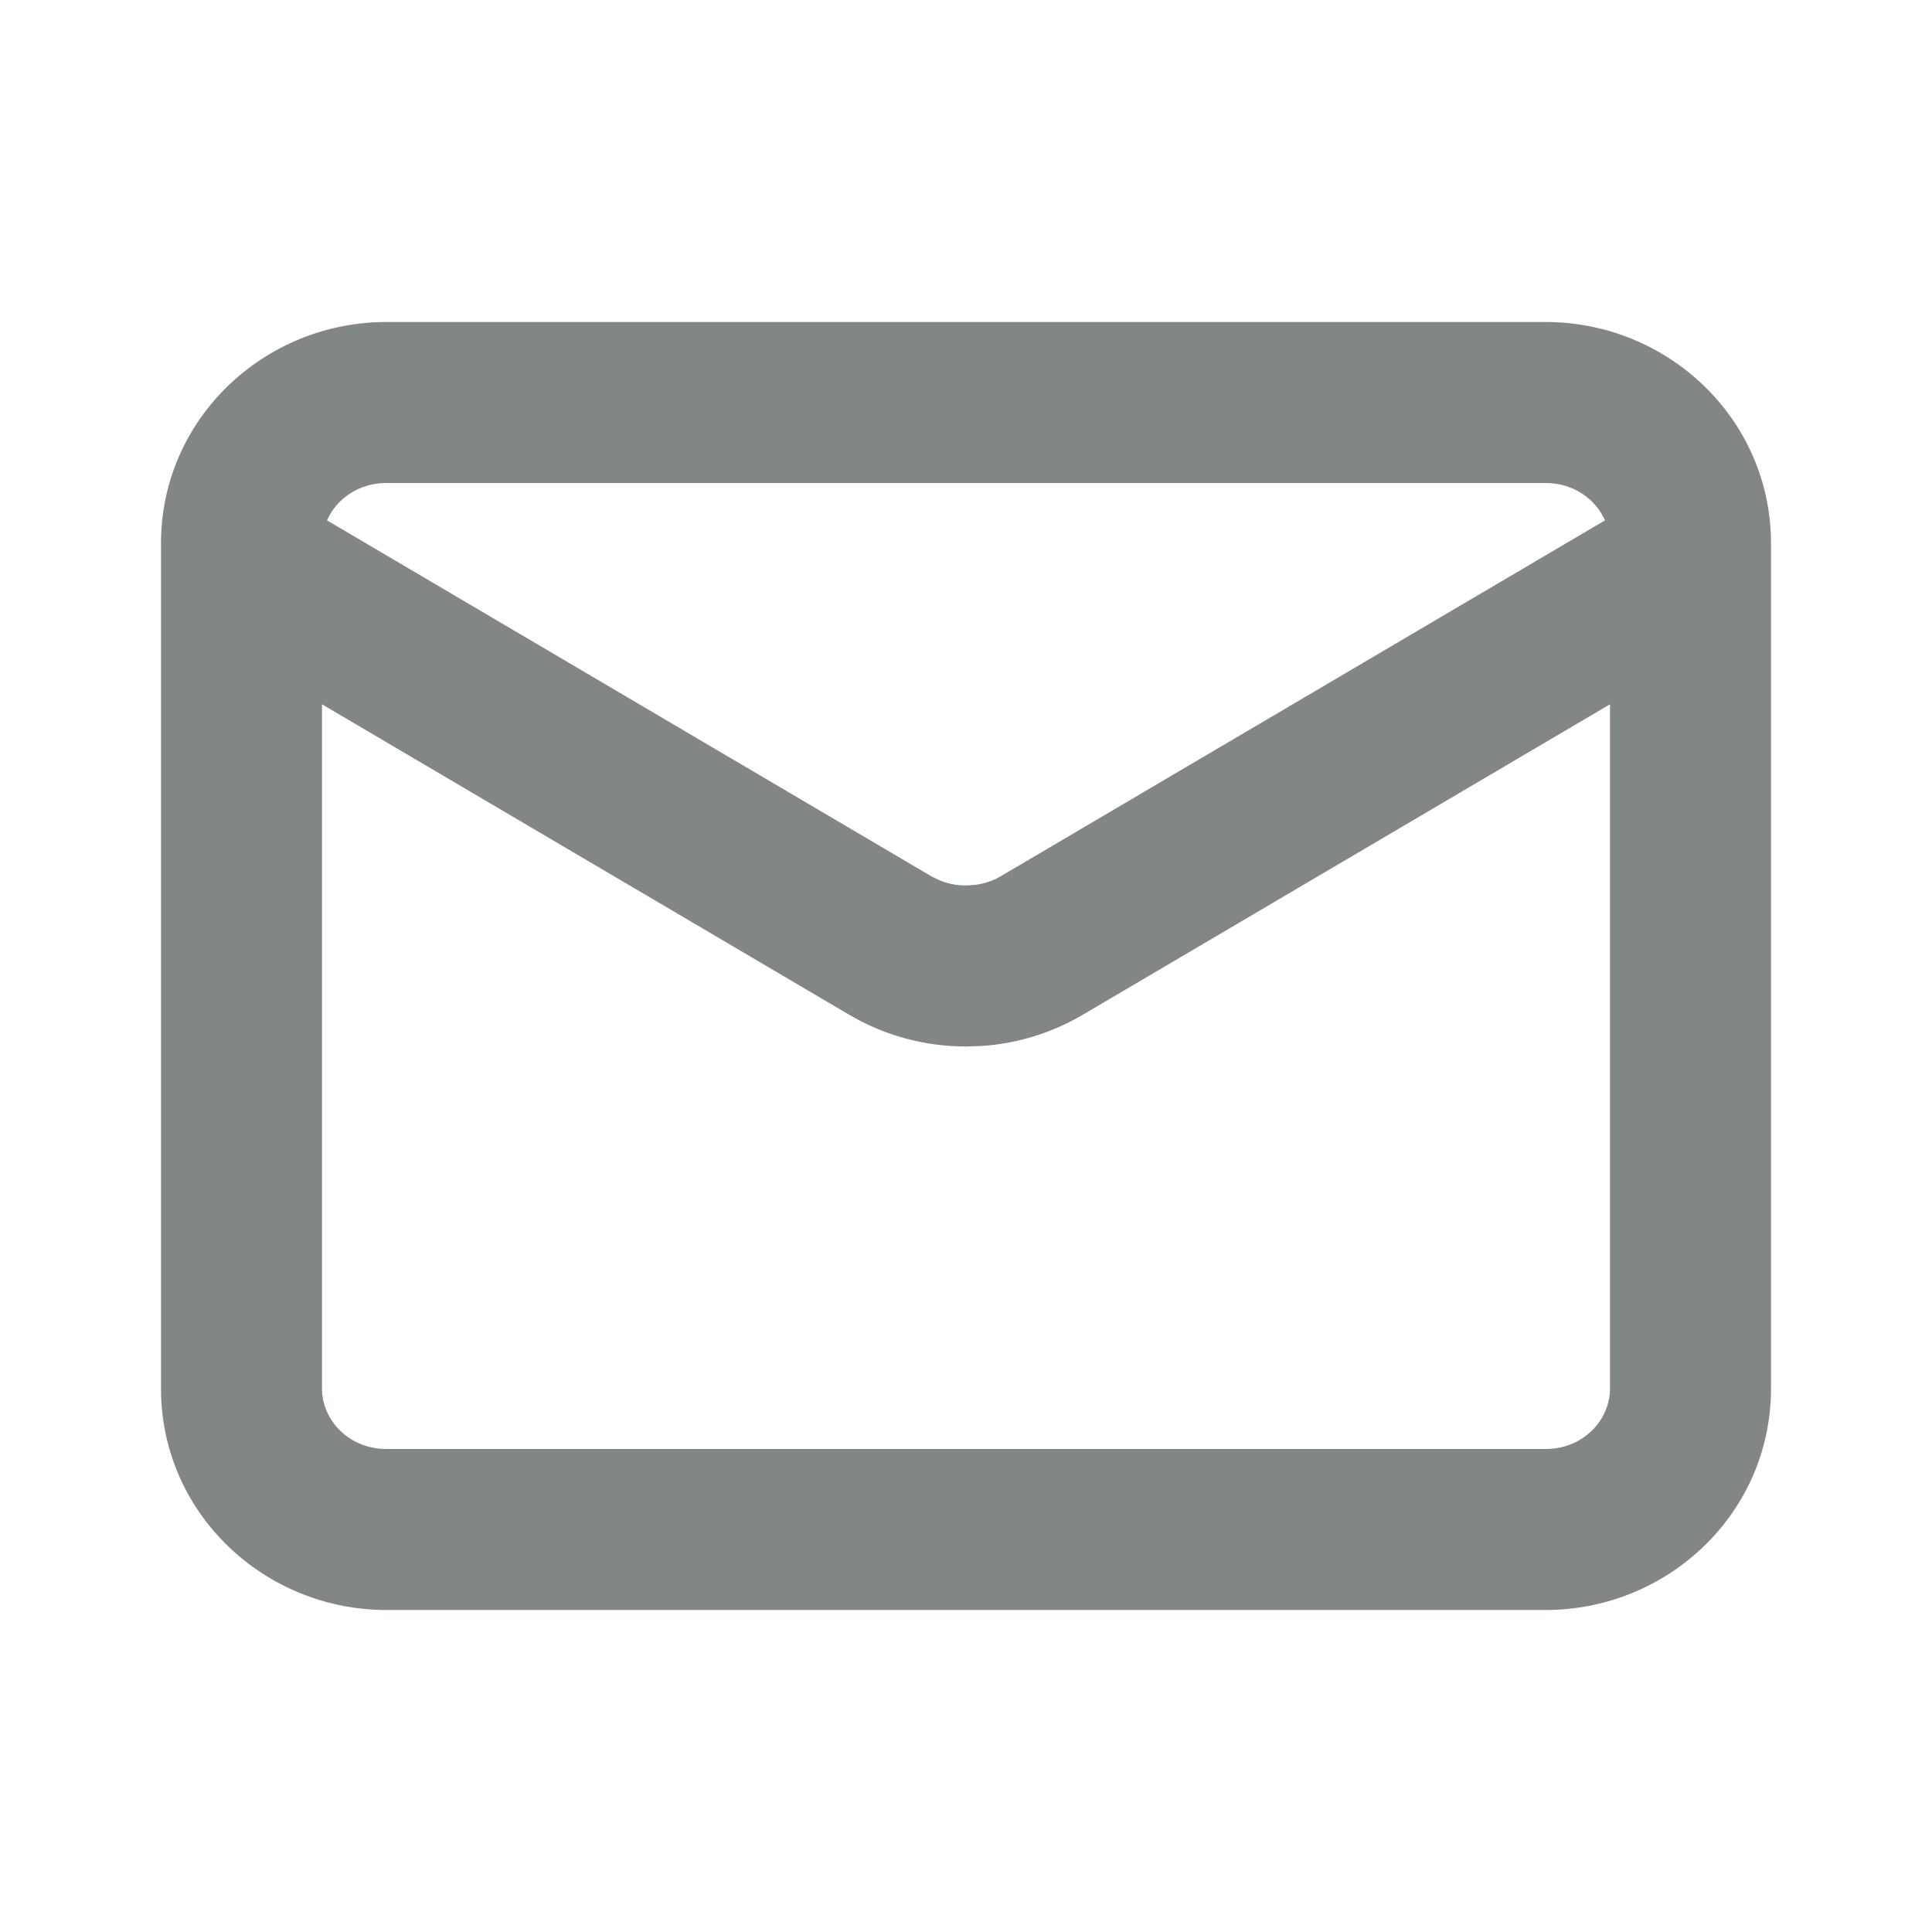 <svg width="24" height="24" viewBox="0 0 24 24" fill="none" xmlns="http://www.w3.org/2000/svg">
<path d="M20 8.749L13.435 12.615L13.429 12.618C13.049 12.838 12.623 12.966 12.188 12.994L12 13C11.5 13 11.005 12.87 10.571 12.618L10.565 12.615L4 8.749V17.25C4 17.638 4.331 18 4.8 18H19.2C19.669 18 20 17.638 20 17.25V8.749ZM4.8 6C4.451 6 4.178 6.201 4.062 6.464L11.575 10.889L11.671 10.935C11.771 10.977 11.883 11 12 11L12.115 10.992C12.228 10.977 12.333 10.942 12.425 10.889L19.938 6.464C19.821 6.201 19.549 6 19.2 6H4.8ZM22 17.25C22 18.795 20.72 20 19.2 20H4.8C3.28 20 2 18.795 2 17.25V6.75C2 5.205 3.28 4 4.8 4H19.2C20.72 4 22 5.205 22 6.75V17.25Z" fill="#828786"/>
</svg>
